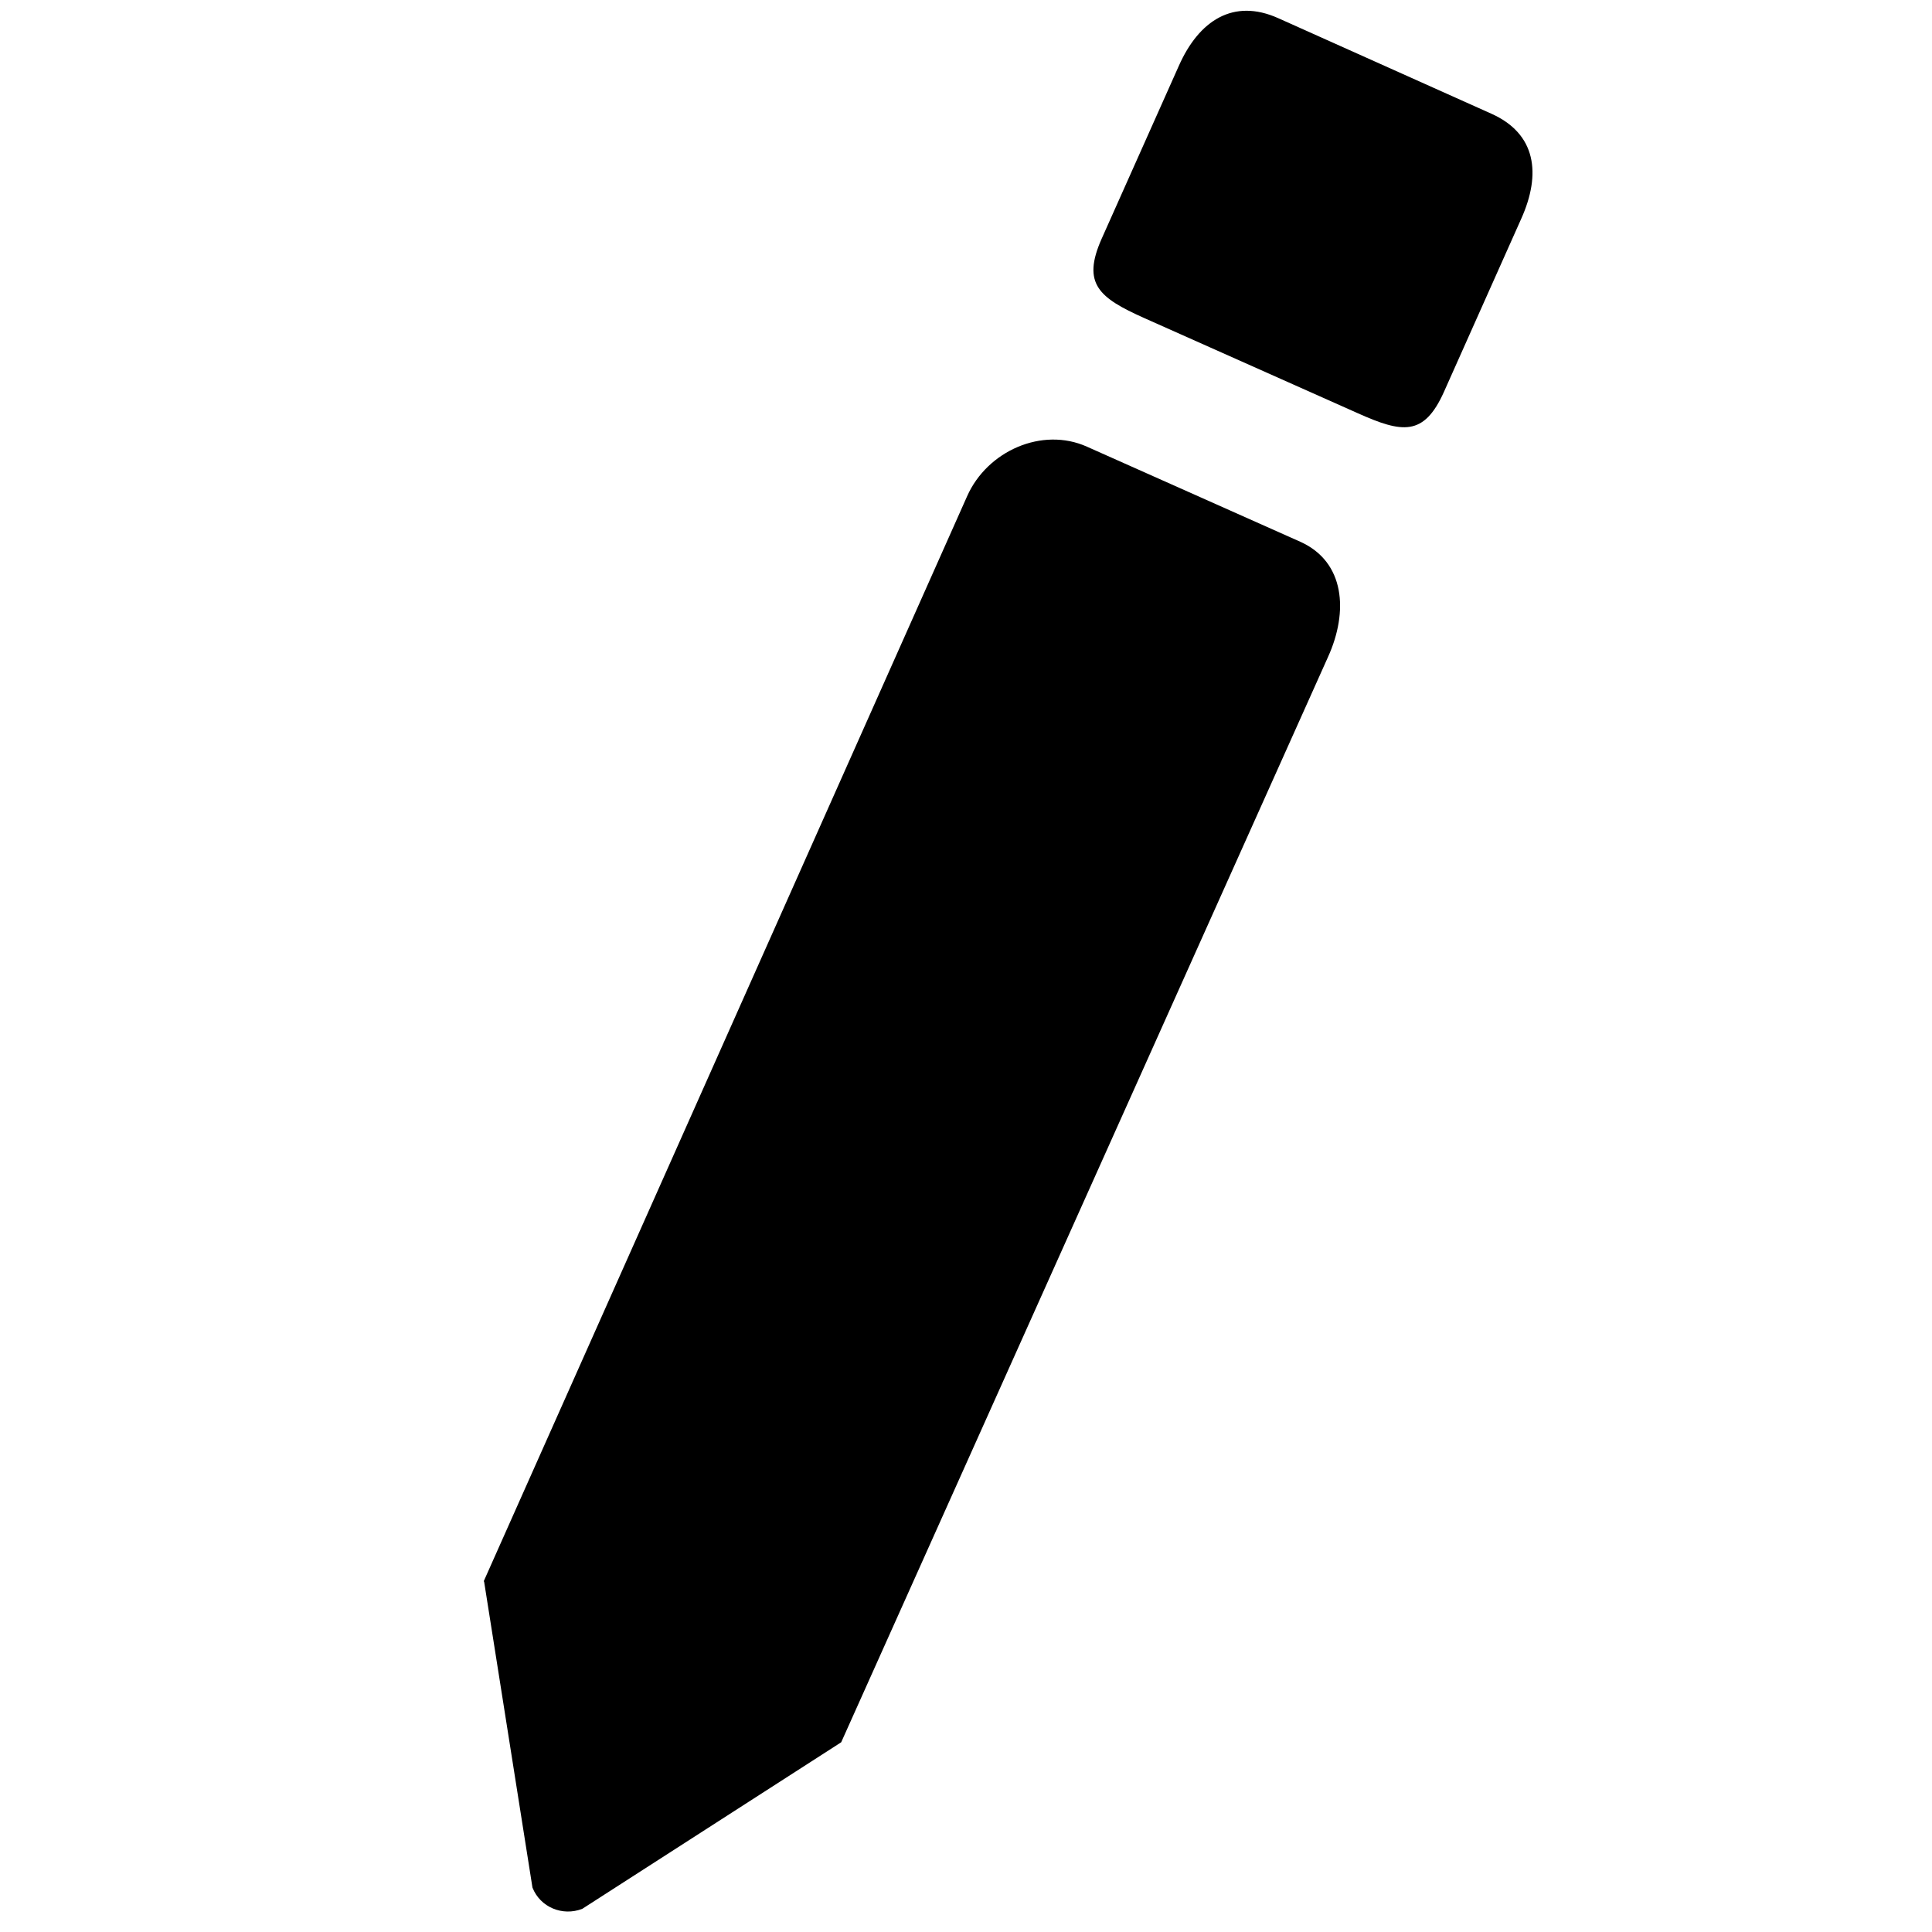 <?xml version="1.0" encoding="utf-8"?>
<!-- Generator: Adobe Illustrator 19.1.0, SVG Export Plug-In . SVG Version: 6.00 Build 0)  -->
<svg version="1.1" id="Layer_1" xmlns="http://www.w3.org/2000/svg" xmlns:xlink="http://www.w3.org/1999/xlink" x="0px" y="0px"
	 width="500px" height="500px" viewBox="0 0 500 500" enable-background="new 0 0 500 500" xml:space="preserve">
<g>
	<path d="M385.9,29.4L330.8,4.7c-11.6-5.2-20.5,0.6-25.7,12.3l-20,44.8c-5.2,11.7-0.6,15.3,11,20.5l55.2,24.6
		c11.6,5.2,17.2,6.1,22.4-5.5l20-44.8C398.9,45,397.6,34.6,385.9,29.4z"/>
	<path d="M336.5,140.2l-55.2-24.6c-11.6-5.2-25.8,1.1-31,12.8L125.2,409.2l0.1,0.2l12.5,79.1c2,5.1,7.8,7.5,12.9,5.5l67-43.1
		l126-280.9C349,158.3,348.1,145.4,336.5,140.2z"/>
</g>
</svg>
